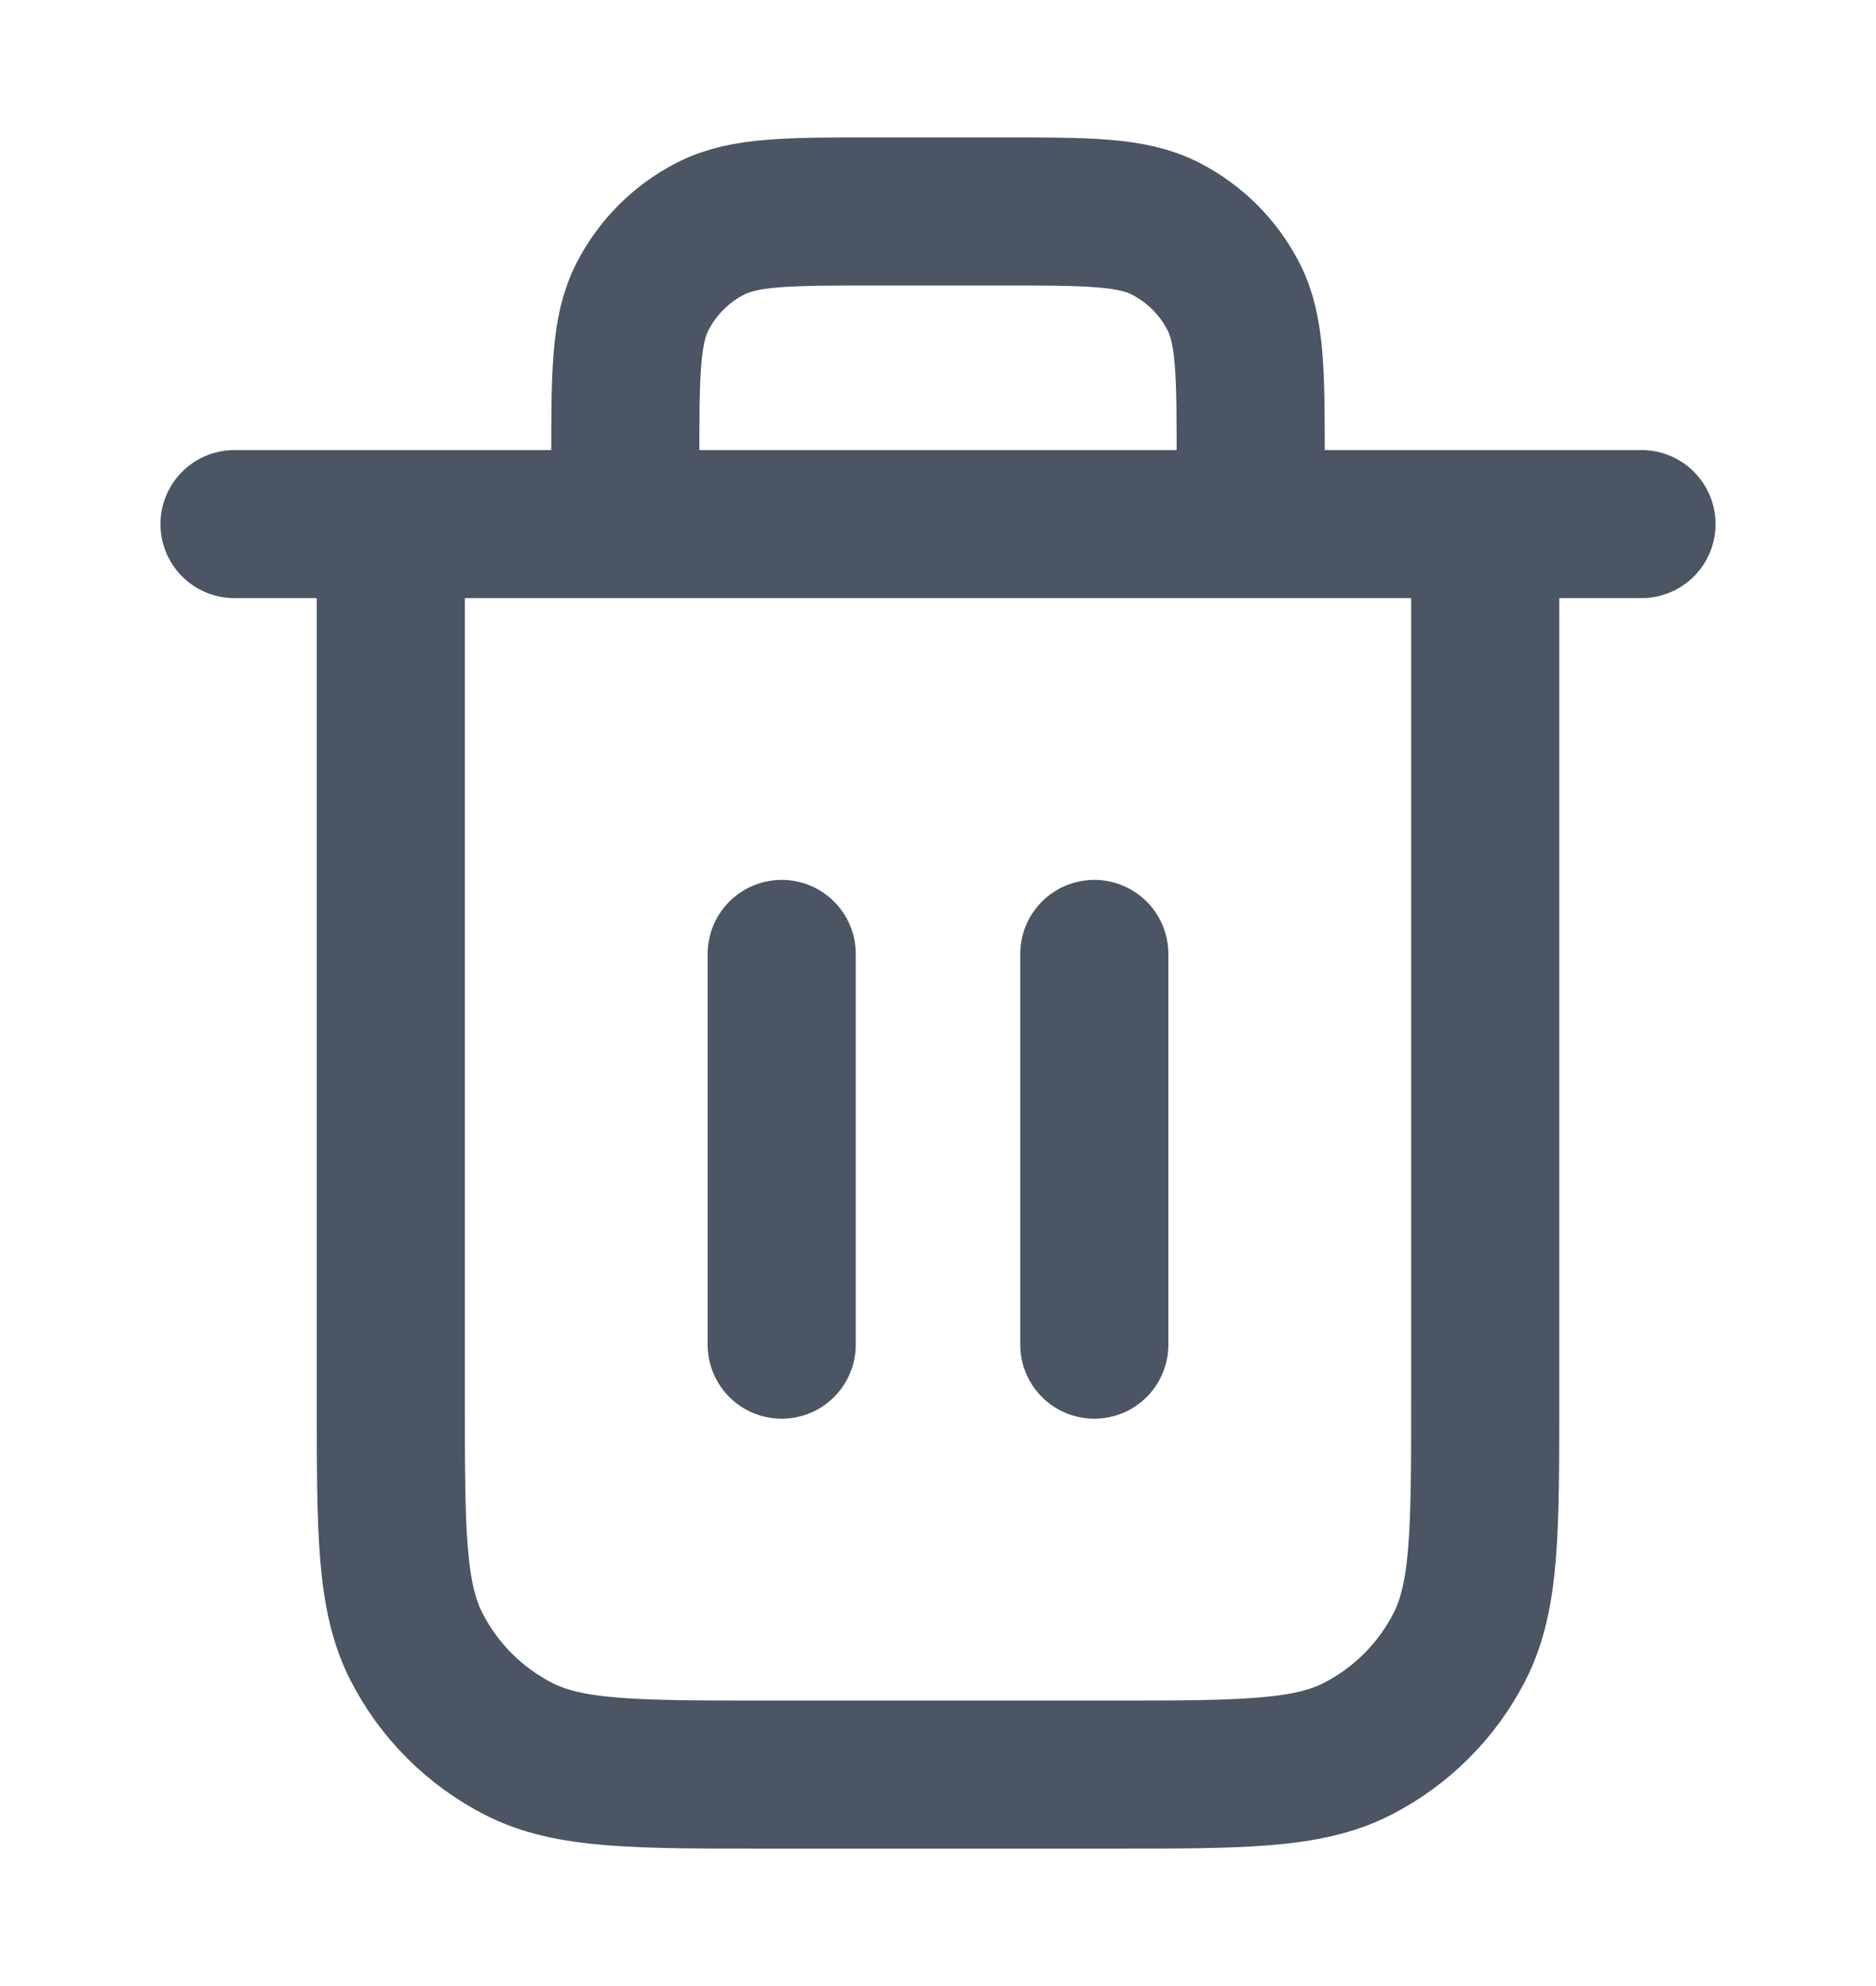 <svg width="17" height="18" viewBox="0 0 19 20" fill="none" xmlns="http://www.w3.org/2000/svg">
<path d="M12.667 5.25V4.617C12.667 3.73 12.667 3.287 12.494 2.948C12.342 2.65 12.1 2.408 11.802 2.256C11.463 2.083 11.02 2.083 10.133 2.083H8.867C7.98 2.083 7.537 2.083 7.198 2.256C6.9 2.408 6.658 2.65 6.506 2.948C6.333 3.287 6.333 3.73 6.333 4.617V5.25M7.917 9.604V13.562M11.083 9.604V13.562M2.375 5.25H16.625M15.042 5.25V14.117C15.042 15.447 15.042 16.112 14.783 16.62C14.555 17.067 14.192 17.43 13.745 17.658C13.237 17.917 12.572 17.917 11.242 17.917H7.758C6.428 17.917 5.763 17.917 5.255 17.658C4.808 17.43 4.445 17.067 4.217 16.62C3.958 16.112 3.958 15.447 3.958 14.117V5.25" stroke="#4B5563" stroke-width="1.5" stroke-linecap="round" stroke-linejoin="round"/>
</svg>
